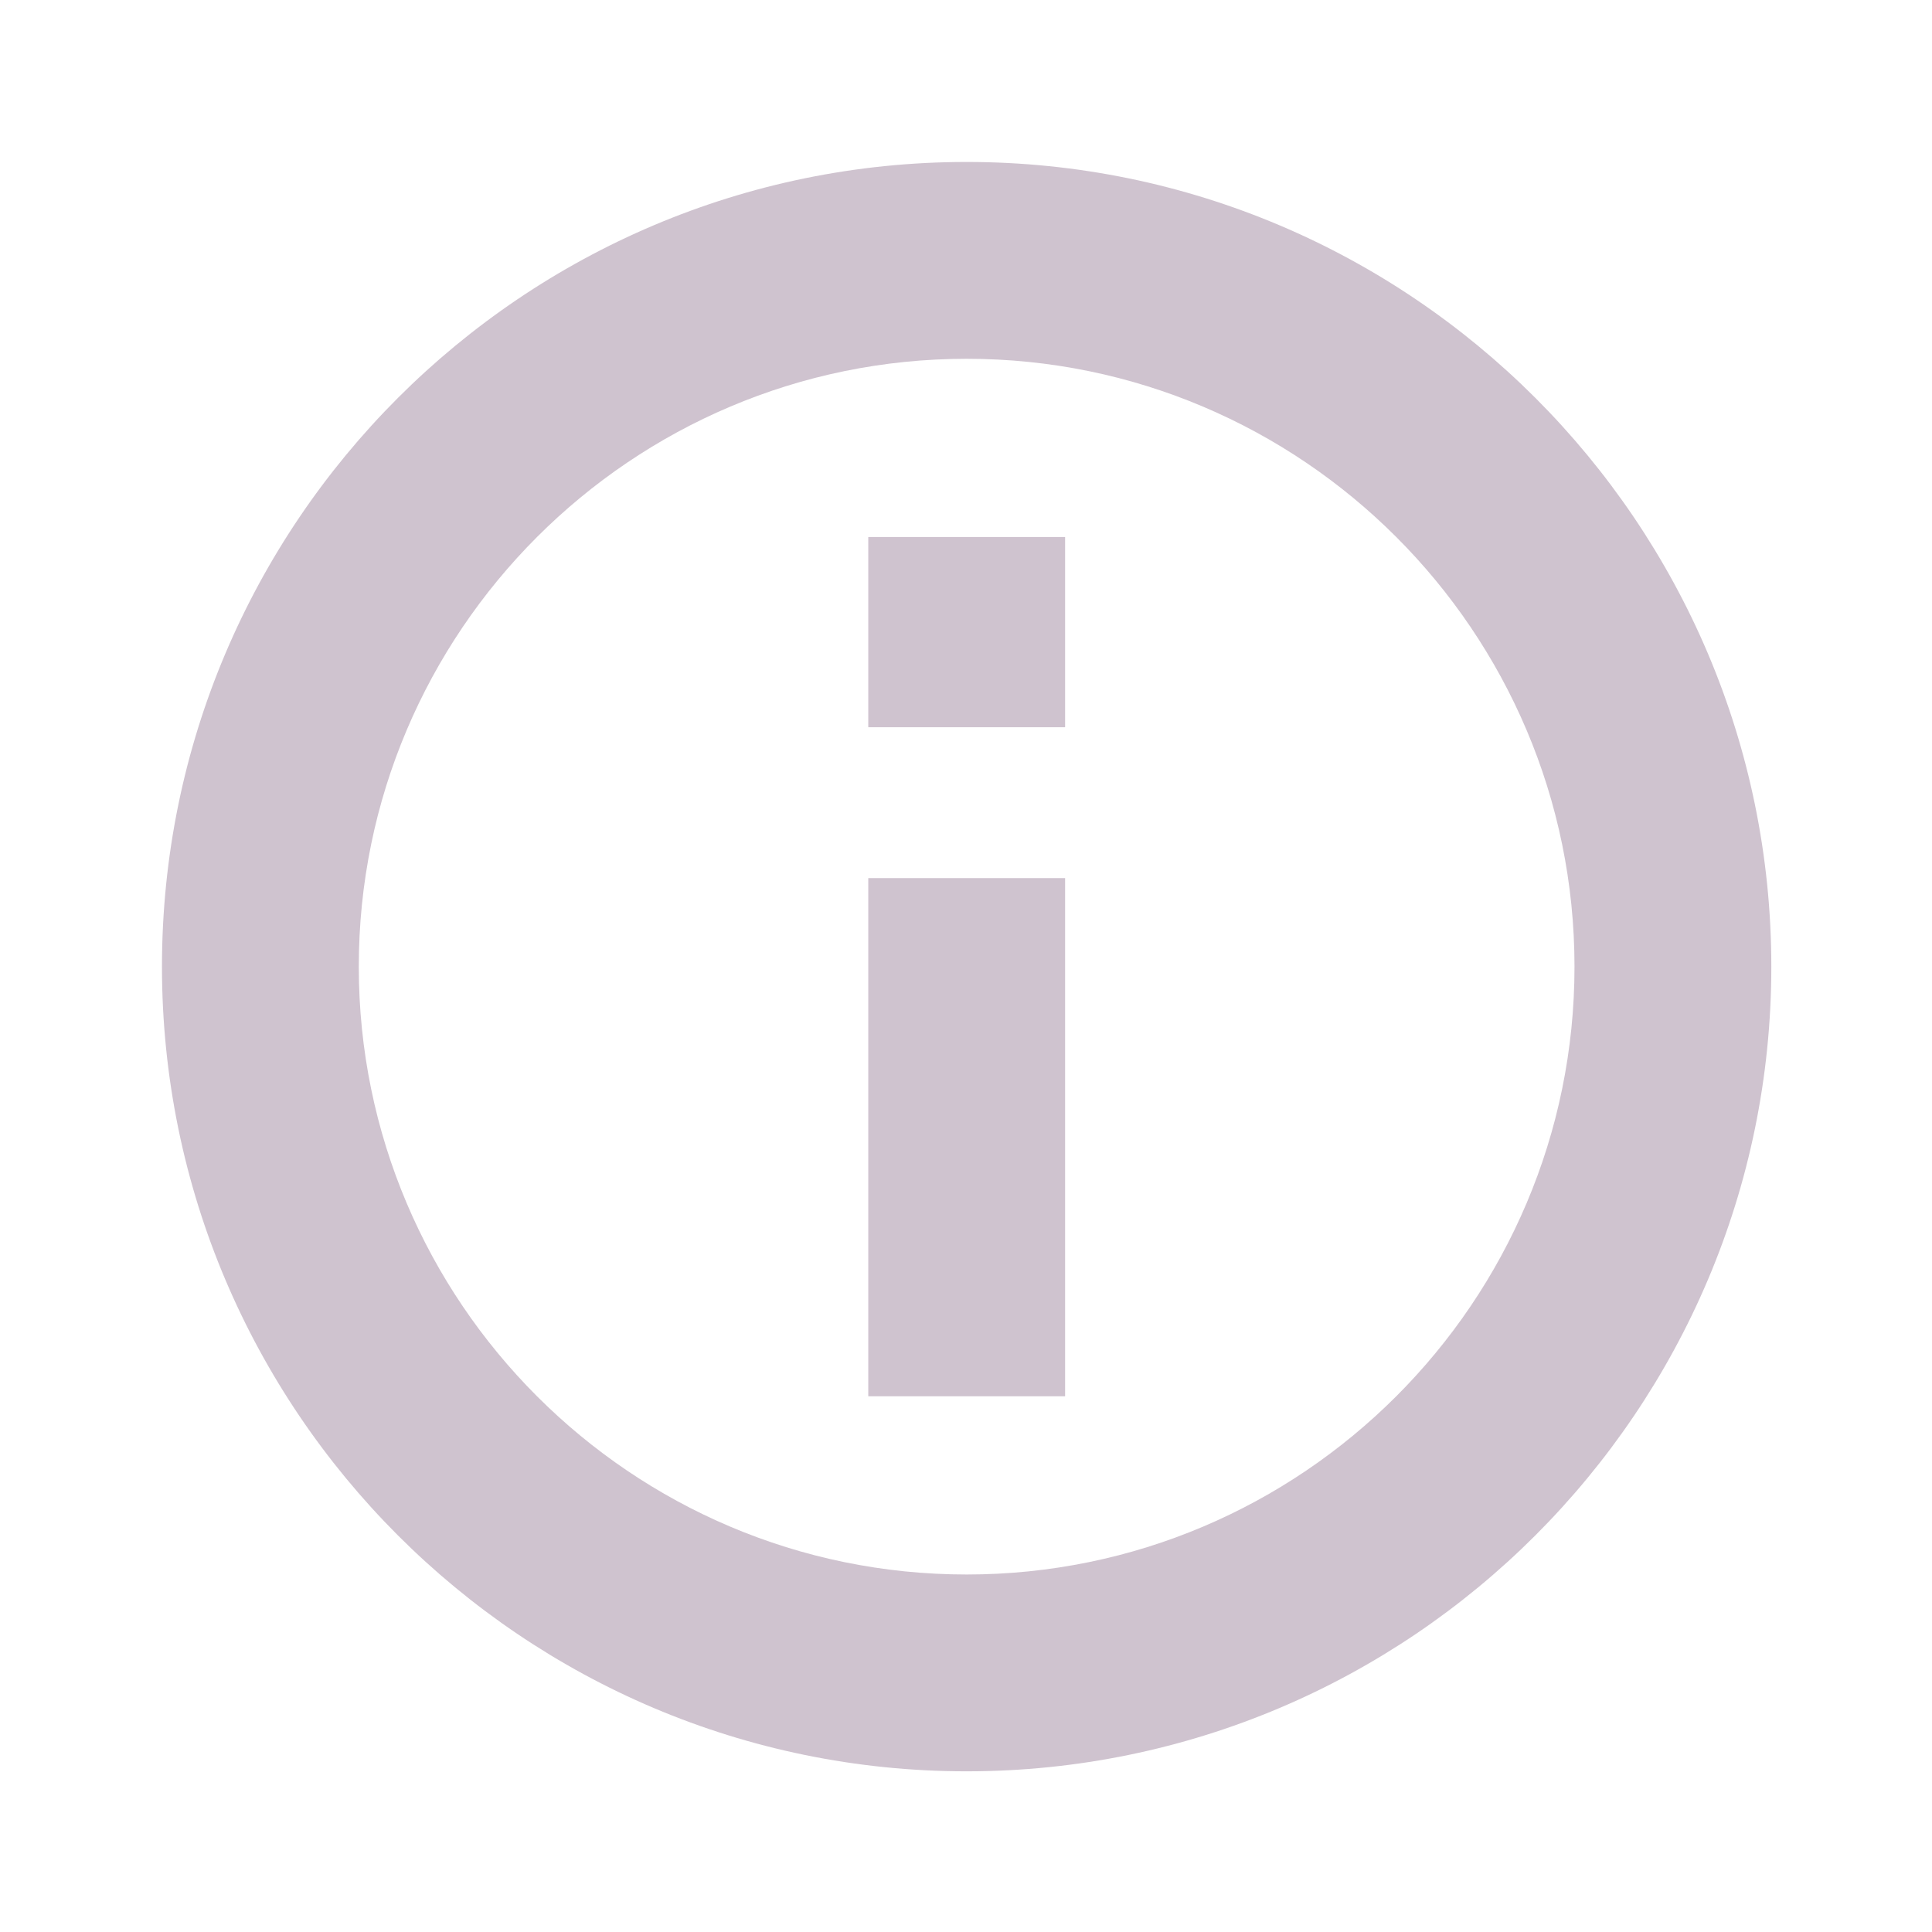 <svg width="24px" height="24px" viewBox="0 0 24 24" fill="none" xmlns="http://www.w3.org/2000/svg">
    <path
       d="m 12.008,2.012 c -5.512,0 -9.996,4.484 -9.996,9.996 0,5.512 4.484,9.996 9.996,9.996 5.512,0 9.996,-4.484 9.996,-9.996 0,-5.512 -4.484,-9.996 -9.996,-9.996 z m 0,17.547 c -4.164,0 -7.551,-3.387 -7.551,-7.551 0,-4.164 3.387,-7.551 7.551,-7.551 4.164,0 7.551,3.387 7.551,7.551 0,4.164 -3.387,7.551 -7.551,7.551 z"
       id="path824"
       style="fill:#cfc3cf;fill-opacity:1;stroke:none;stroke-width:0.081;stroke-opacity:1" />
    <rect
       width="2.445"
       x="10.786"
       y="10.908"
       height="6.437"
       id="rect826"
       style="fill:#cfc3cf;fill-opacity:1;stroke-width:0.081" />
    <rect
       width="2.445"
       x="10.786"
       y="6.671"
       height="2.363"
       id="rect828"
       style="fill:#cfc3cf;fill-opacity:1;stroke-width:0.081" />
</svg>
